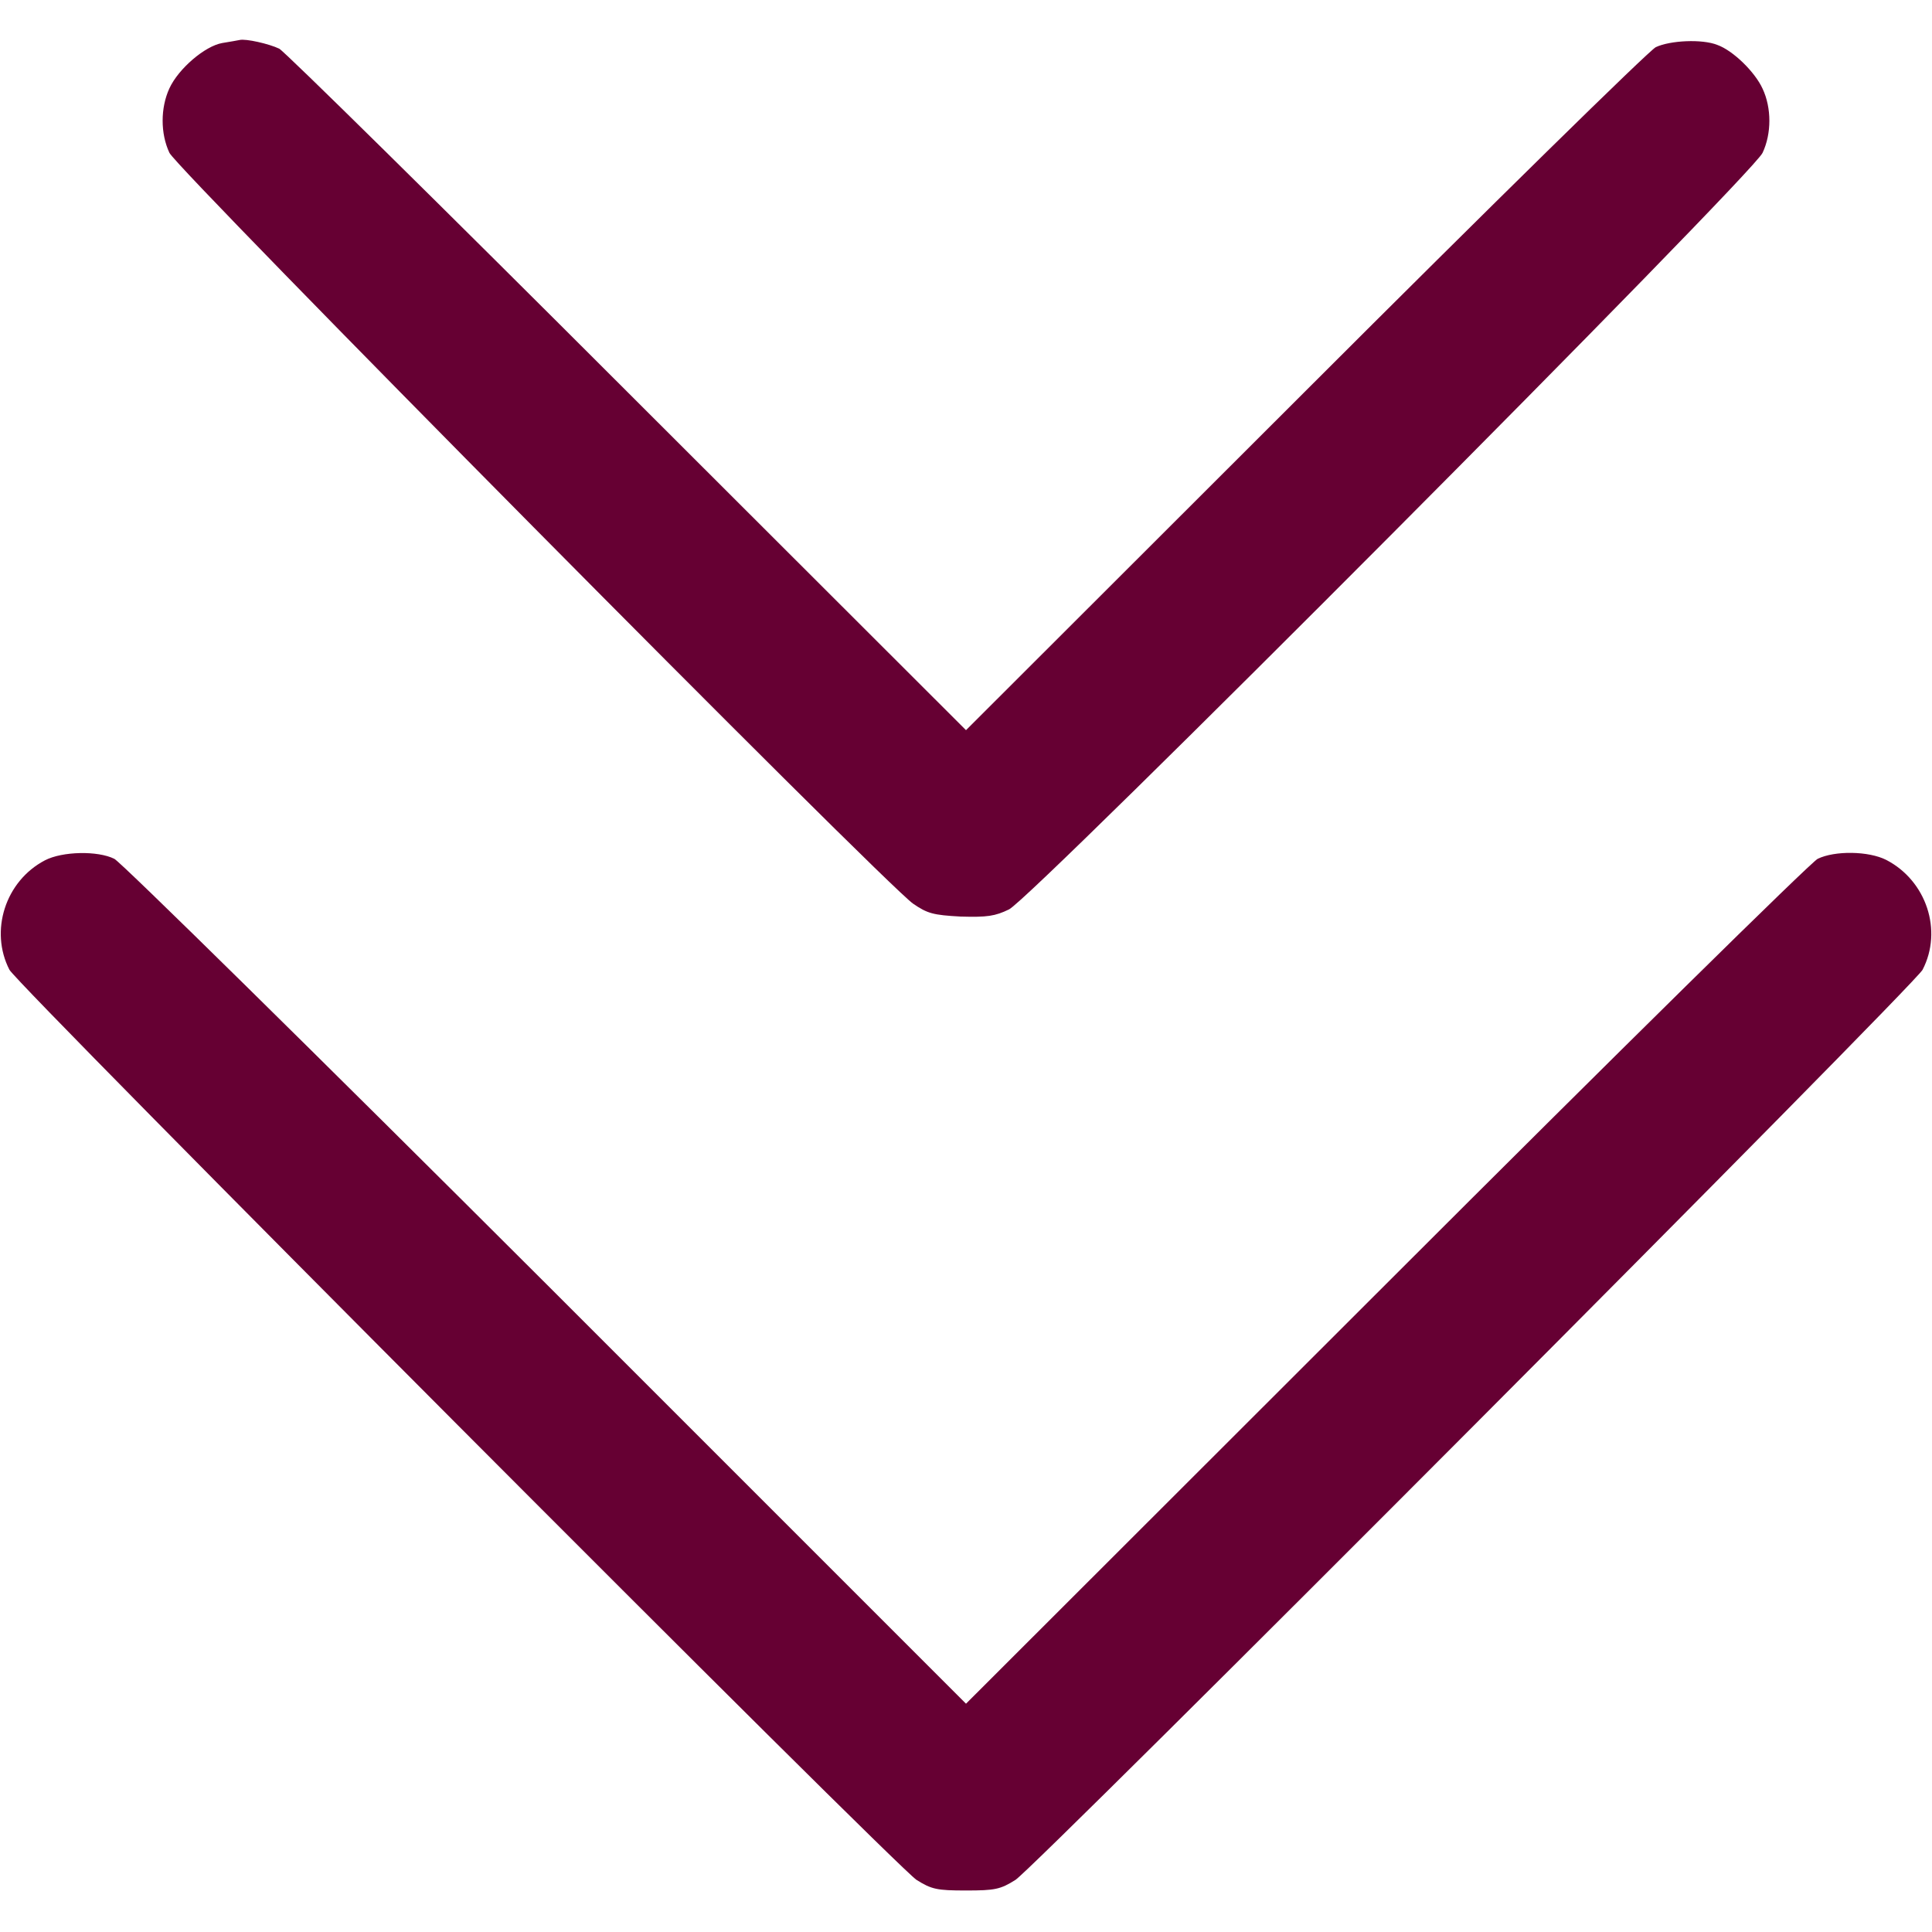 <?xml version="1.0" standalone="no"?>
<!DOCTYPE svg PUBLIC "-//W3C//DTD SVG 20010904//EN"
 "http://www.w3.org/TR/2001/REC-SVG-20010904/DTD/svg10.dtd">
<svg version="1.0" xmlns="http://www.w3.org/2000/svg"
 width="512pt" height="512pt" viewBox="0 0 512 512"
 preserveAspectRatio="xMidYMid meet">

<g transform="translate(0,512) scale(0.1,-0.1)"
fill="#660033" stroke="none">
<path d="M635 5014 c-6 -1 -26 -5 -46 -8 -46 -8 -116 -68 -140 -120 -24 -52
-24 -120 0 -171 21 -45 1896 -1938 1971 -1990 38 -26 53 -30 126 -34 70 -2 91
1 128 19 62 30 1970 1946 1997 2005 24 51 24 119 0 170 -20 44 -78 101 -120
116 -40 16 -125 12 -163 -6 -18 -9 -437 -420 -930 -913 l-898 -897 -897 896
c-494 494 -909 903 -923 910 -27 13 -89 27 -105 23z"/>
<path d="M119 2840 c-105 -55 -147 -187 -94 -290 21 -41 2350 -2377 2404
-2412 40 -25 54 -28 131 -28 77 0 91 3 131 28 54 35 2383 2371 2404 2412 54
104 10 236 -96 291 -47 24 -137 25 -182 3 -18 -9 -533 -516 -1144 -1127
l-1113 -1112 -1112 1112 c-612 611 -1127 1118 -1145 1127 -44 22 -138 20 -184
-4z"/>
</g>
</svg>
